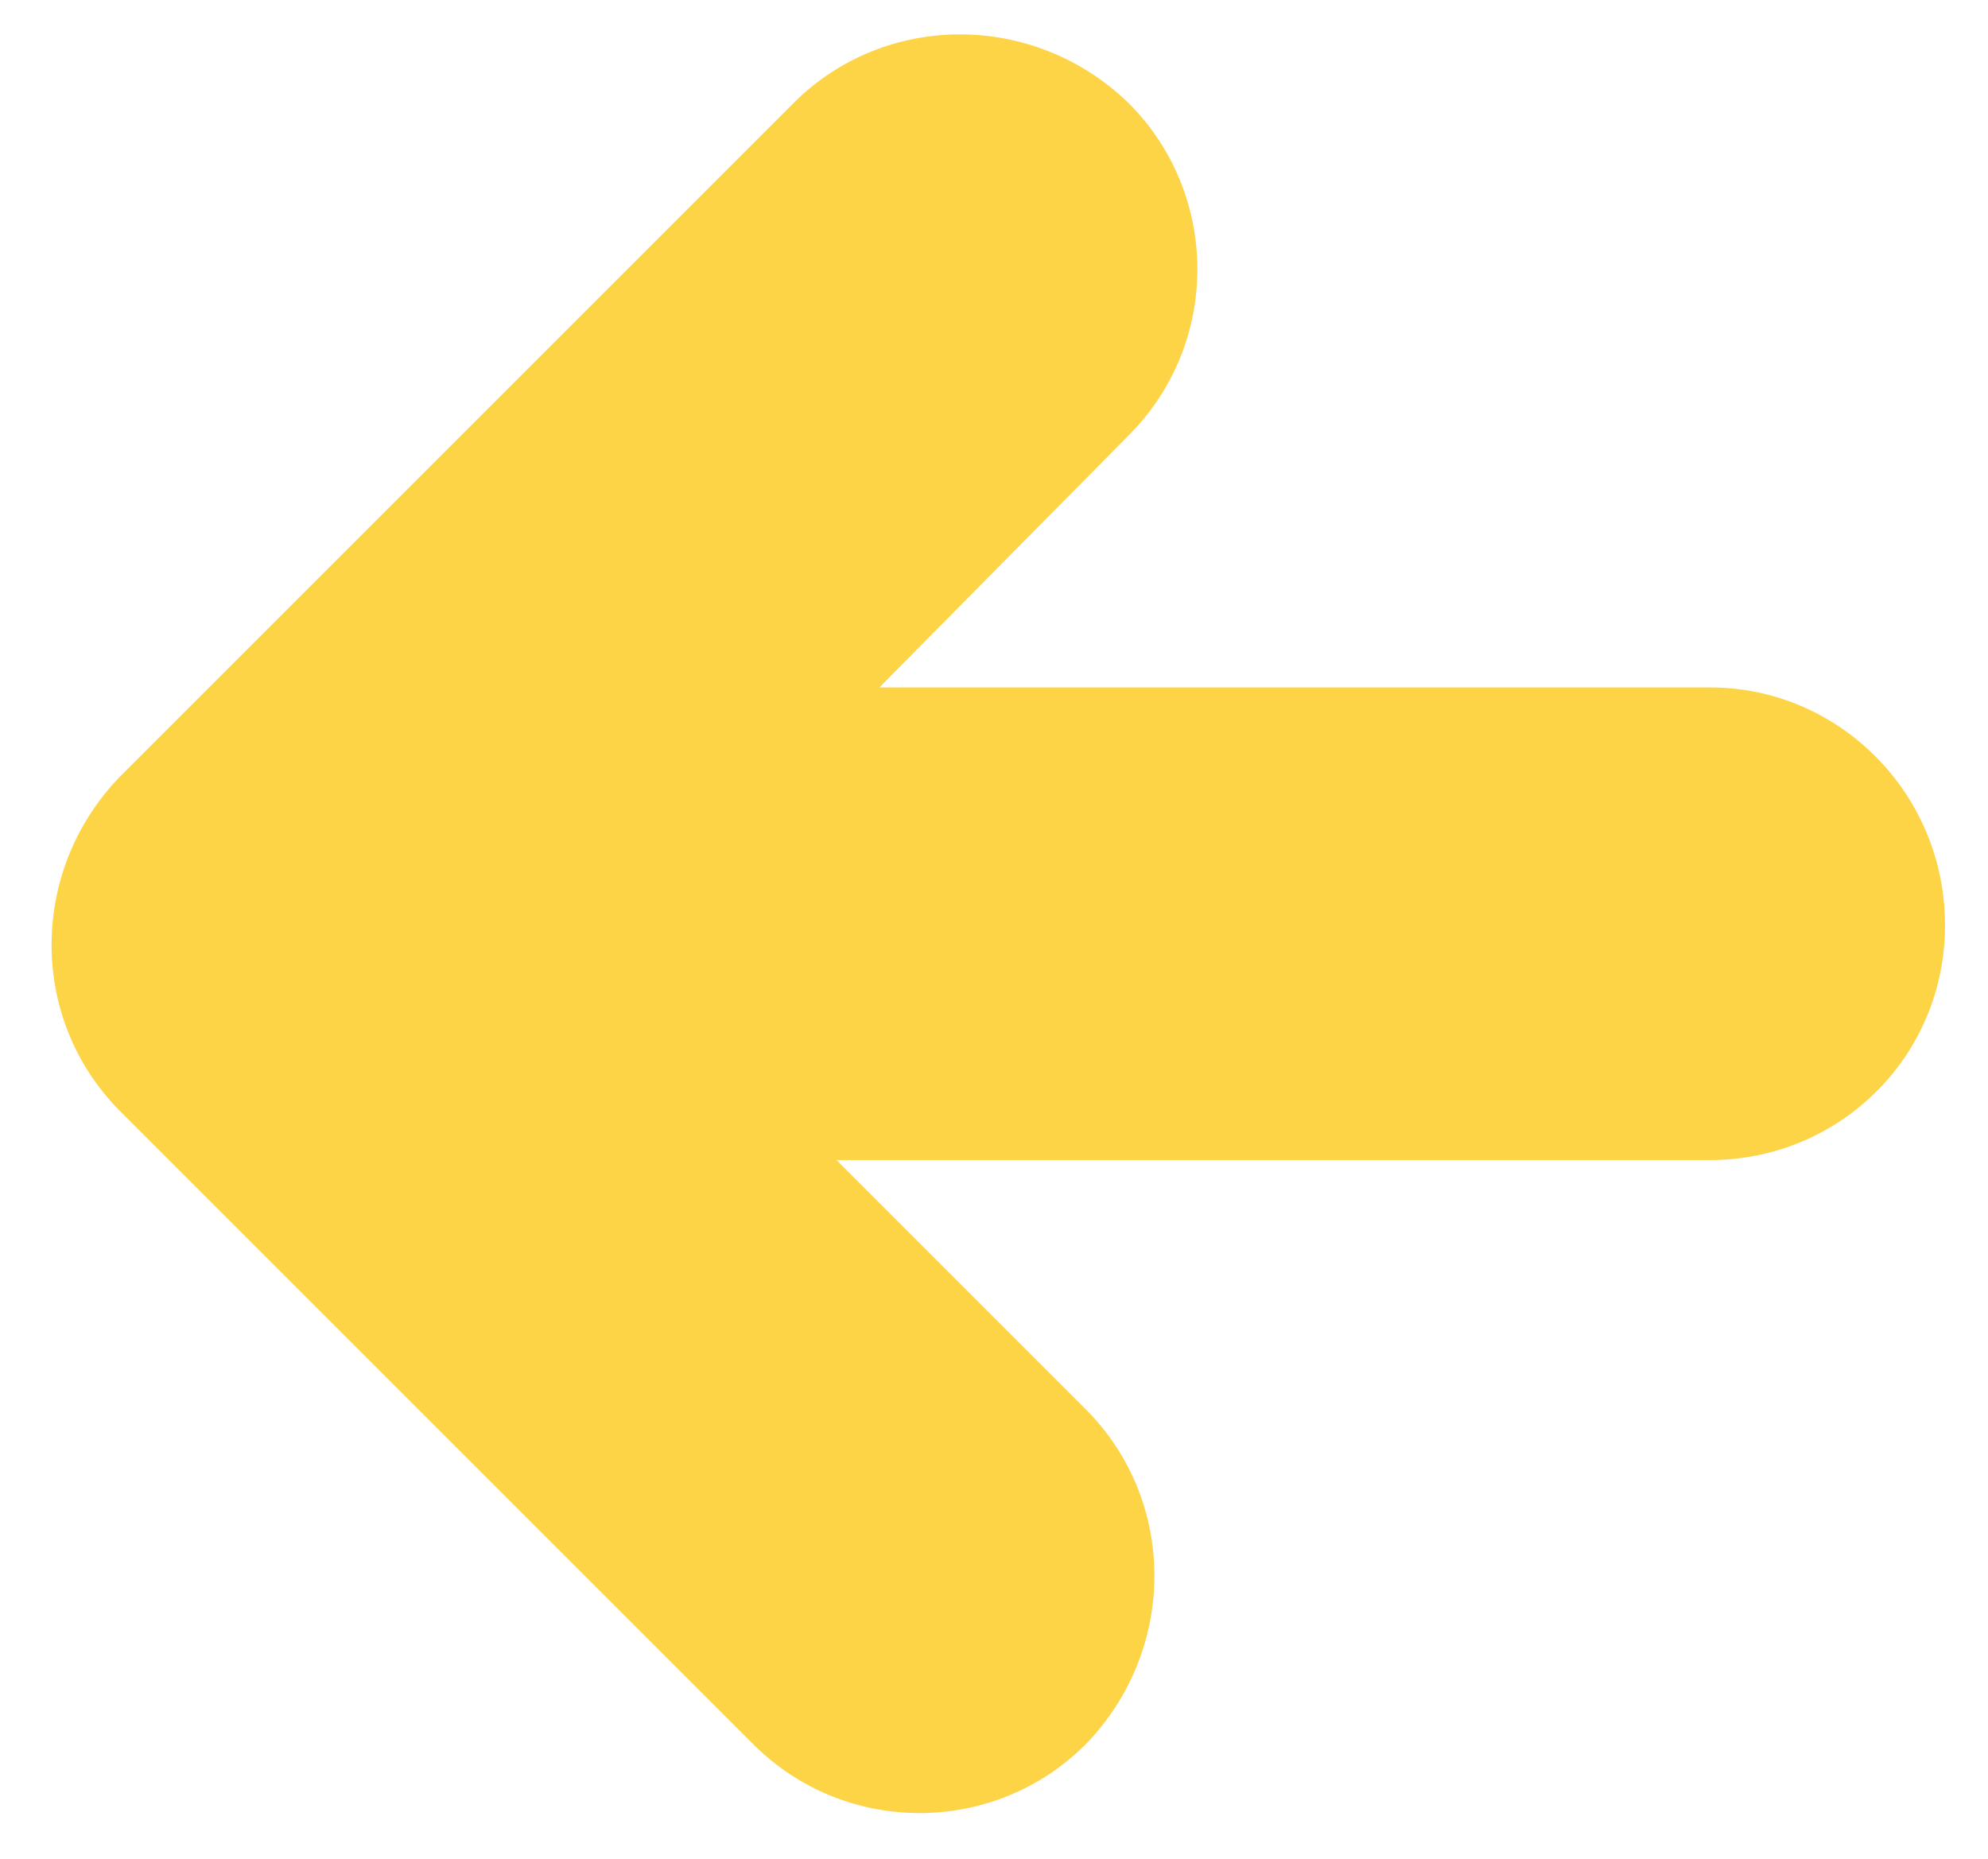 <svg xmlns="http://www.w3.org/2000/svg" viewBox="0 0 69.4 64.9"><path d="M26.3 60.9L4.2 38.8C1 35.6 1 30.4 4.2 27.1L27.7 3.6c3.2-3.2 8.4-3.2 11.7 0 1.6 1.6 2.4 3.7 2.4 5.8 0 2.1-.8 4.2-2.4 5.8L30.7 24h29c4.5 0 8.2 3.7 8.2 8.3 0 4.6-3.7 8.2-8.2 8.2H29.2l8.7 8.7c3.2 3.2 3.2 8.4 0 11.7-3.2 3.2-8.4 3.2-11.6 0z" fill="#fed447"/></svg>